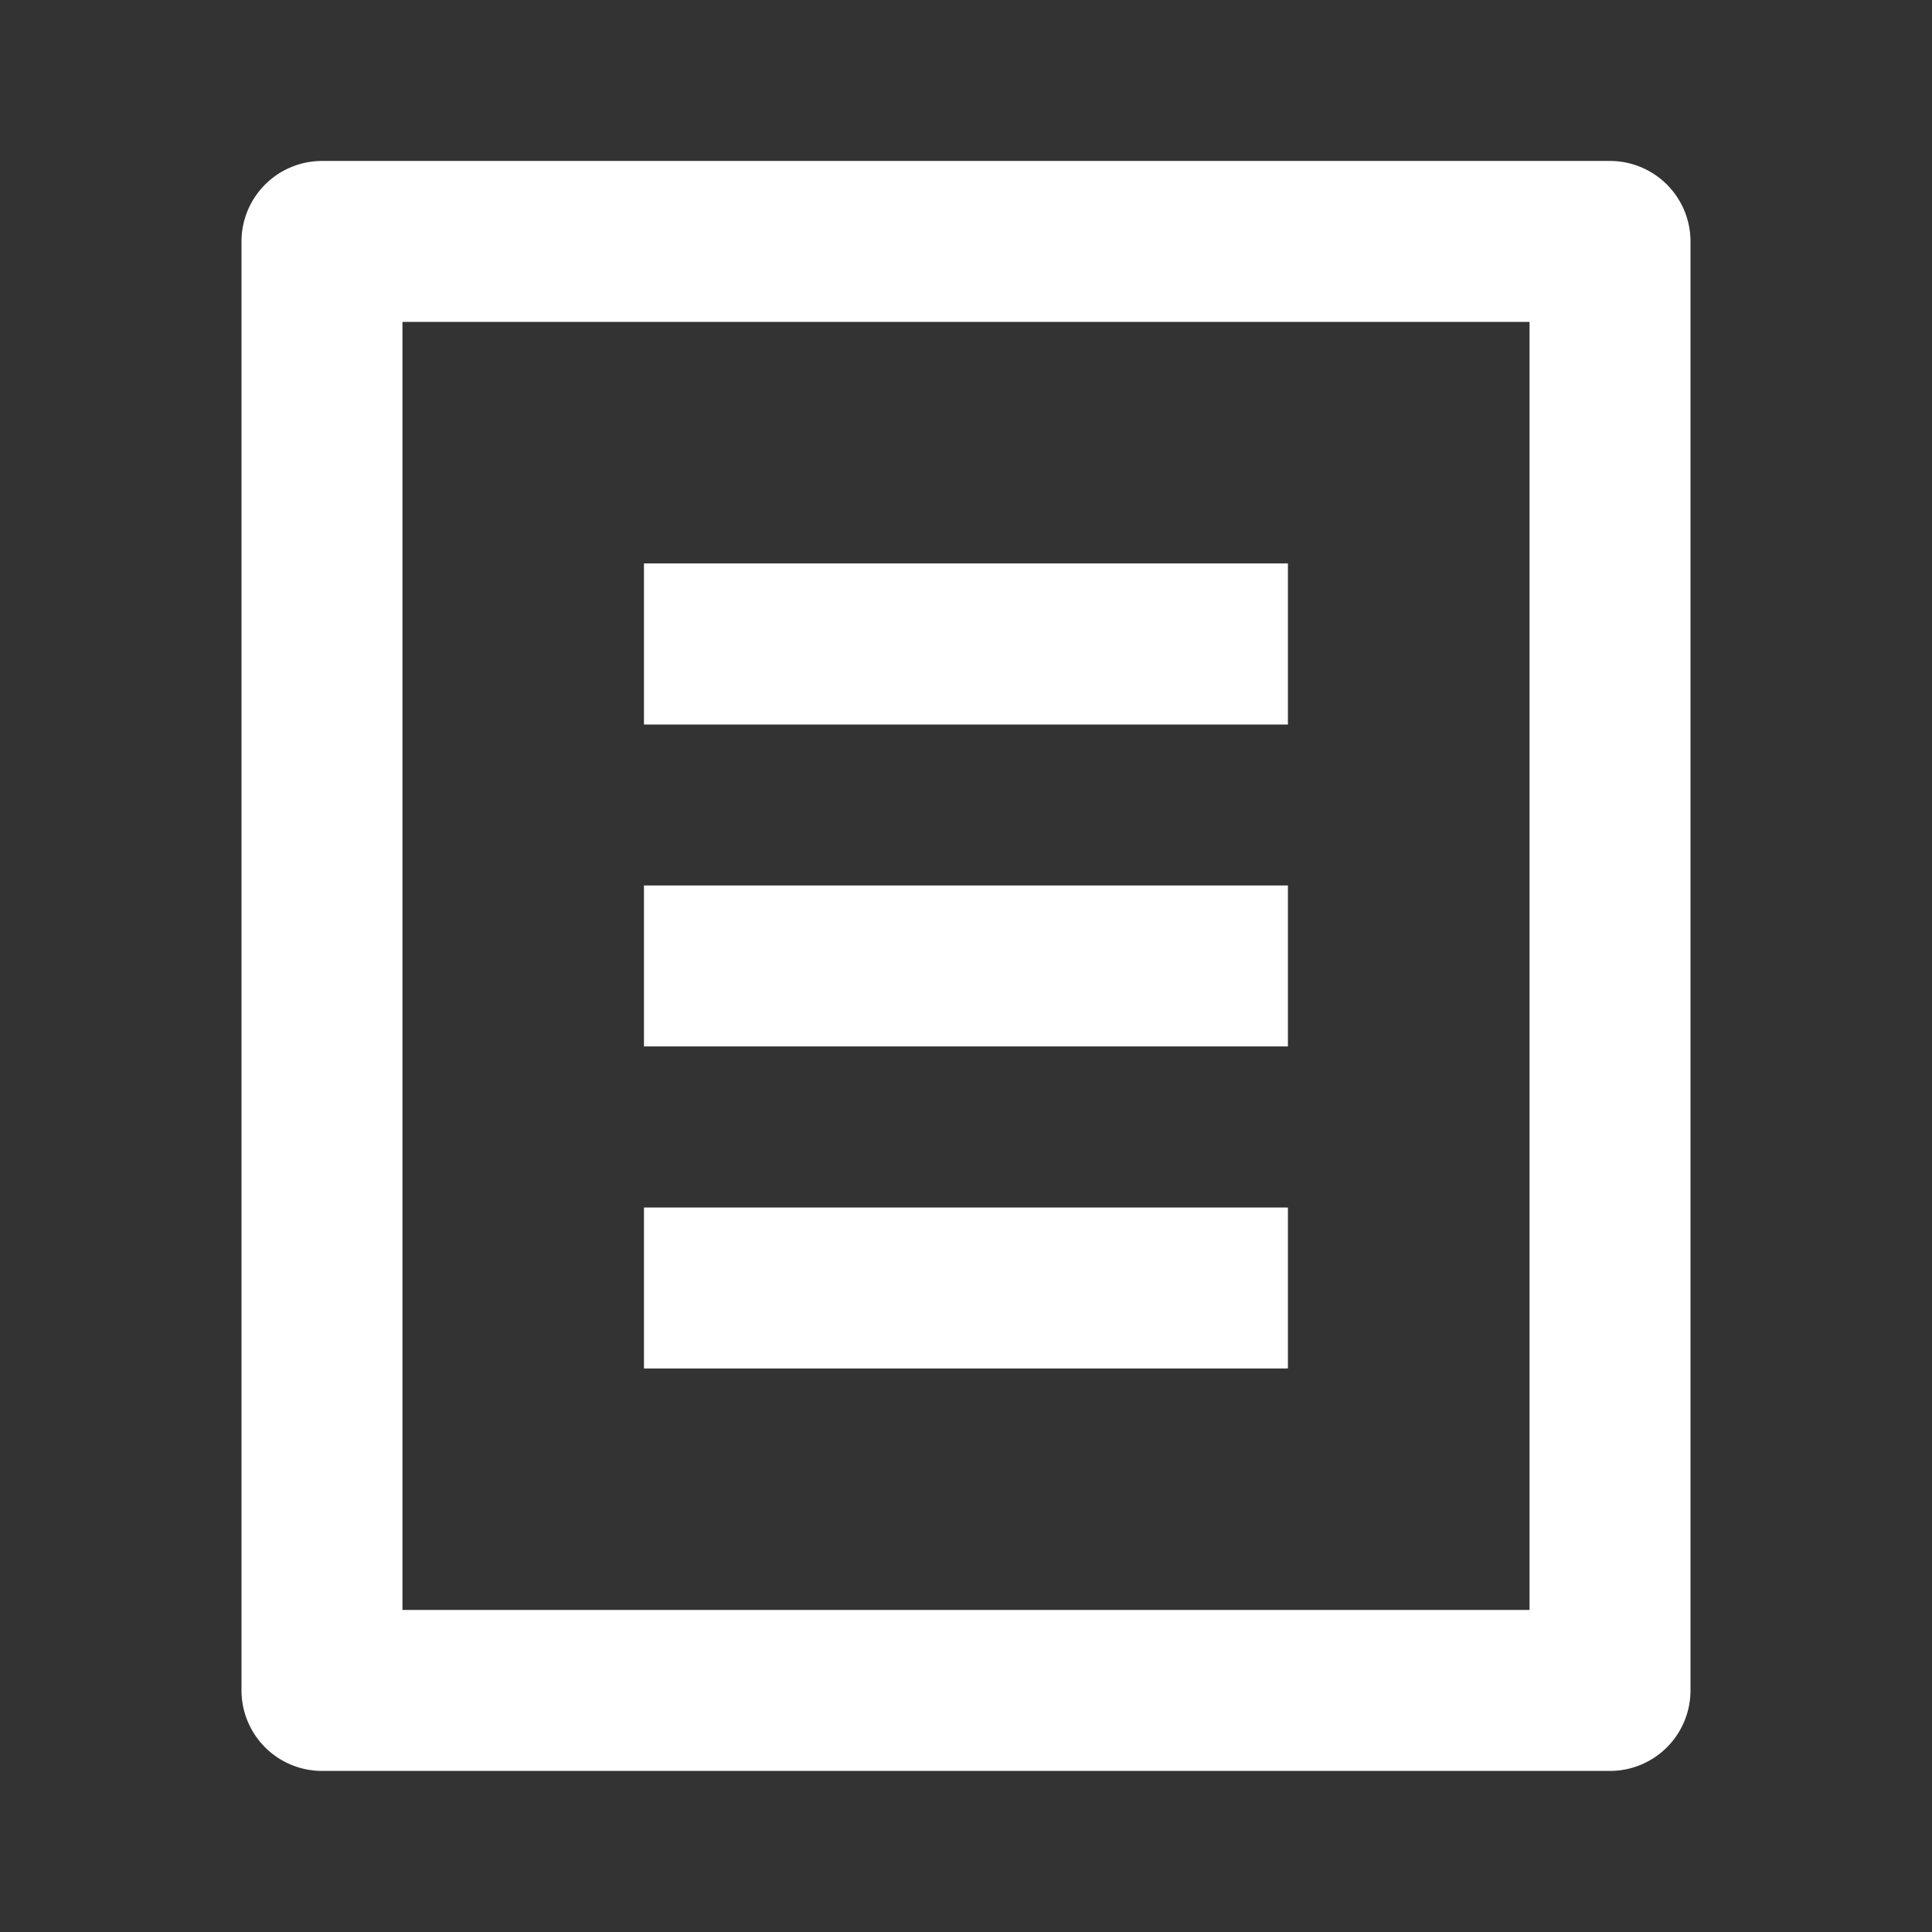 <svg id="Group_220392" data-name="Group 220392" xmlns="http://www.w3.org/2000/svg" width="16" height="16" viewBox="0 0 16 16">
  <rect x="0" y="0" width="16" height="16" fill="#333333" stroke="none"/>
  <path id="Path_297784" data-name="Path 297784" d="M0,0H16V16H0Z" fill="none"/>
  <path id="Path_297785" data-name="Path 297785" d="M14.333,15.333H3.667A.667.667,0,0,1,3,14.667v-12A.667.667,0,0,1,3.667,2H14.333A.667.667,0,0,1,15,2.667v12A.667.667,0,0,1,14.333,15.333ZM13.667,14V3.333H4.333V14ZM6.333,5.333h5.333V6.667H6.333ZM6.333,8h5.333V9.333H6.333Zm0,2.667h5.333V12H6.333Z" transform="translate(-1 -0.667)" fill="#fff"/>
</svg>
